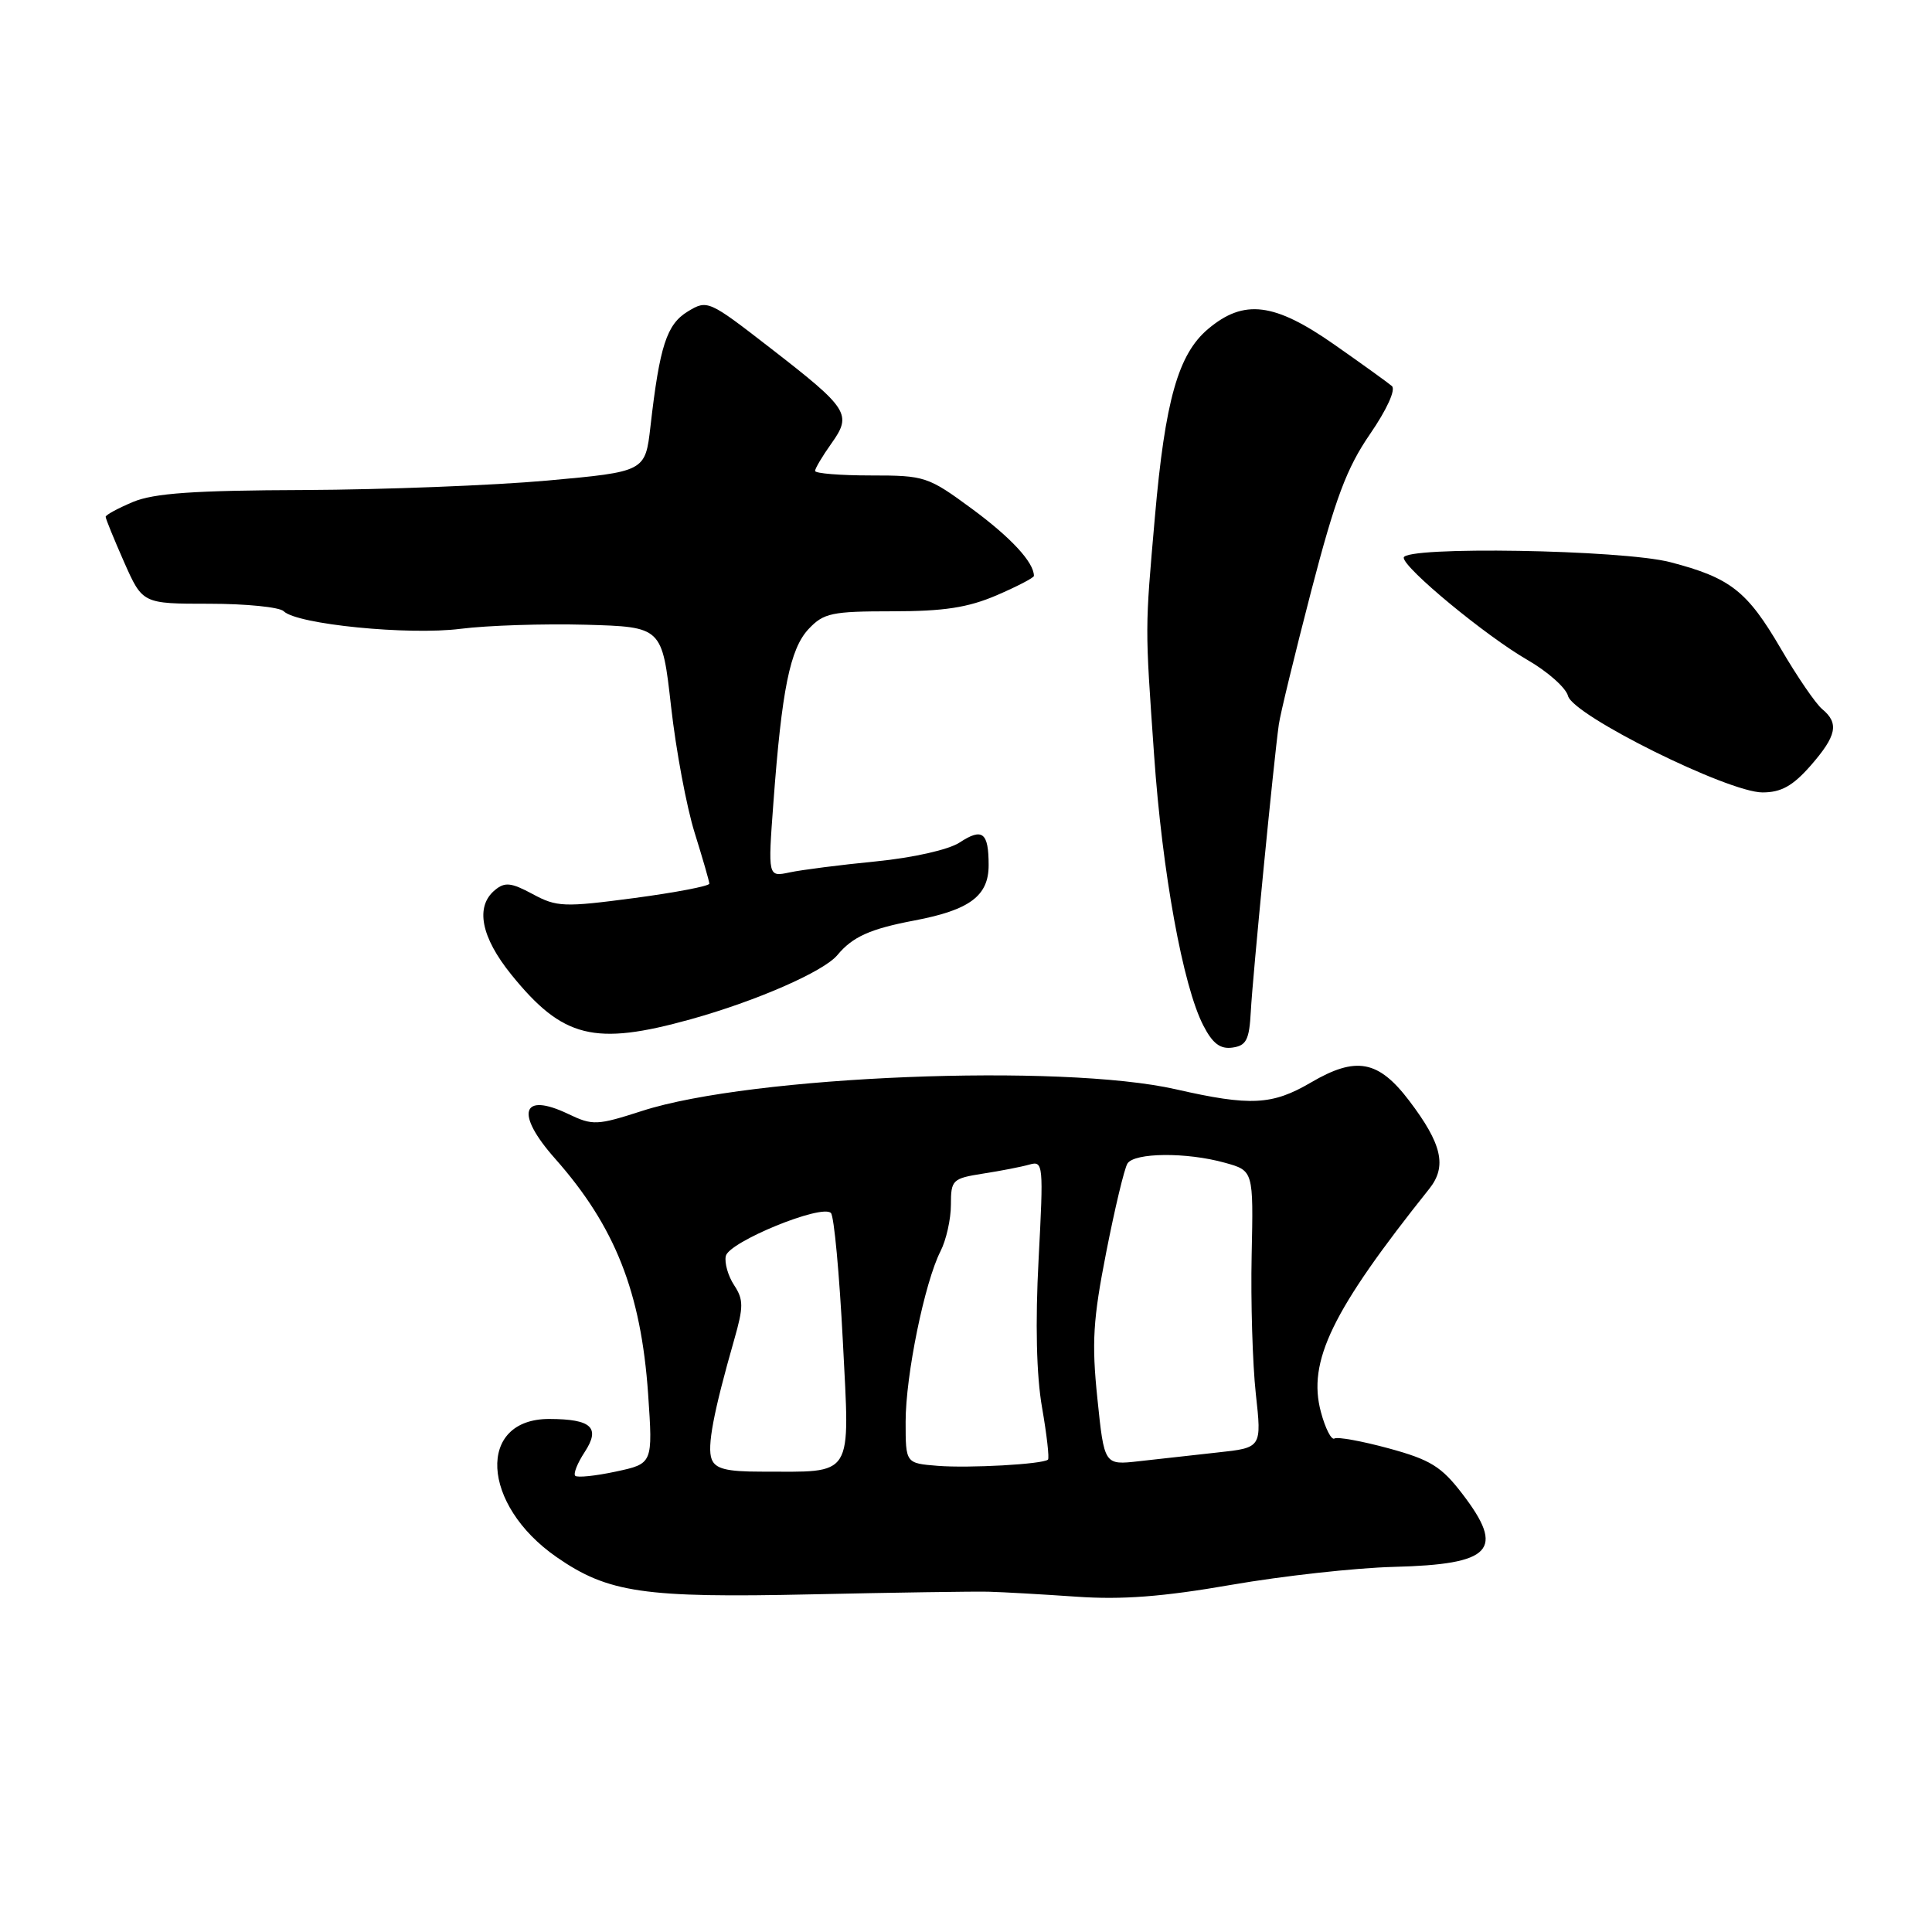 <?xml version="1.0" encoding="UTF-8" standalone="no"?>
<!DOCTYPE svg PUBLIC "-//W3C//DTD SVG 1.1//EN" "http://www.w3.org/Graphics/SVG/1.1/DTD/svg11.dtd" >
<svg xmlns="http://www.w3.org/2000/svg" xmlns:xlink="http://www.w3.org/1999/xlink" version="1.1" viewBox="0 0 256 256">
 <g >
 <path fill="currentColor"
d=" M 131.00 210.91 C 132.93 210.96 138.17 211.26 142.65 211.57 C 148.64 211.99 154.08 211.58 163.15 210.00 C 169.94 208.82 179.62 207.75 184.66 207.62 C 197.72 207.29 199.49 205.40 193.75 197.92 C 190.99 194.32 189.53 193.42 184.03 191.92 C 180.46 190.95 177.22 190.36 176.82 190.61 C 176.42 190.86 175.61 189.28 175.03 187.11 C 173.22 180.40 176.49 173.68 189.38 157.53 C 191.76 154.55 191.08 151.58 186.71 145.83 C 182.64 140.48 179.68 139.93 173.70 143.44 C 168.57 146.44 165.70 146.59 155.82 144.34 C 140.64 140.88 99.53 142.54 85.12 147.19 C 79.10 149.13 78.55 149.16 75.30 147.61 C 69.09 144.64 68.23 147.52 73.54 153.51 C 81.50 162.50 84.94 171.20 85.88 184.72 C 86.51 193.94 86.51 193.94 81.61 194.99 C 78.91 195.57 76.49 195.82 76.22 195.55 C 75.95 195.28 76.51 193.87 77.47 192.41 C 79.59 189.17 78.40 188.04 72.82 188.02 C 63.14 187.98 63.73 199.38 73.76 206.33 C 80.58 211.06 85.31 211.75 107.50 211.26 C 118.50 211.02 129.07 210.86 131.00 210.91 Z  M 165.74 134.00 C 165.97 129.55 168.77 100.84 169.45 96.00 C 169.64 94.62 171.58 86.65 173.75 78.28 C 176.95 65.99 178.45 62.00 181.54 57.51 C 183.77 54.26 184.97 51.63 184.43 51.15 C 183.92 50.71 180.49 48.24 176.82 45.67 C 168.85 40.09 164.83 39.59 160.08 43.59 C 156.12 46.92 154.38 53.06 153.03 68.50 C 151.71 83.60 151.71 82.71 152.92 100.00 C 154.00 115.58 156.75 130.68 159.45 135.89 C 160.68 138.28 161.69 139.04 163.31 138.81 C 165.15 138.55 165.54 137.78 165.74 134.00 Z  M 91.52 135.06 C 100.22 132.64 109.14 128.74 110.96 126.55 C 112.97 124.13 115.30 123.08 121.16 121.97 C 128.50 120.58 131.00 118.71 131.00 114.64 C 131.00 110.29 130.18 109.65 127.15 111.64 C 125.70 112.59 121.01 113.65 116.07 114.14 C 111.36 114.60 106.21 115.26 104.62 115.60 C 101.75 116.21 101.75 116.21 102.48 106.36 C 103.59 91.37 104.68 85.97 107.15 83.34 C 109.14 81.23 110.21 81.00 118.24 81.00 C 125.08 81.00 128.26 80.51 132.06 78.88 C 134.78 77.71 137.00 76.55 137.00 76.31 C 137.00 74.52 133.98 71.25 128.83 67.45 C 122.96 63.13 122.56 63.00 115.39 63.00 C 111.33 63.00 108.00 62.73 108.00 62.40 C 108.00 62.08 108.97 60.44 110.16 58.77 C 112.93 54.88 112.48 54.18 102.04 46.09 C 93.90 39.78 93.73 39.70 91.14 41.27 C 88.34 42.97 87.41 45.83 86.19 56.50 C 85.50 62.50 85.50 62.50 72.50 63.68 C 65.35 64.32 50.89 64.88 40.37 64.93 C 25.69 64.98 20.40 65.35 17.62 66.51 C 15.63 67.35 14.00 68.23 14.00 68.48 C 14.00 68.74 15.10 71.43 16.44 74.47 C 18.89 80.00 18.89 80.00 27.74 80.00 C 32.62 80.00 37.05 80.45 37.59 80.99 C 39.33 82.73 54.14 84.20 61.04 83.32 C 64.59 82.87 72.05 82.63 77.62 82.78 C 87.73 83.07 87.73 83.07 88.92 93.62 C 89.57 99.42 90.98 106.94 92.04 110.33 C 93.10 113.73 93.98 116.76 93.99 117.09 C 93.99 117.41 89.50 118.27 84.01 119.00 C 74.72 120.23 73.77 120.19 70.58 118.47 C 67.72 116.93 66.89 116.85 65.58 117.94 C 62.94 120.12 63.73 124.17 67.75 129.14 C 74.57 137.57 78.75 138.61 91.52 135.06 Z  M 239.90 101.47 C 243.37 97.50 243.72 95.84 241.45 93.96 C 240.59 93.25 238.13 89.65 235.98 85.97 C 231.50 78.30 229.30 76.57 221.32 74.49 C 214.93 72.83 186.00 72.35 186.00 73.90 C 186.00 75.28 196.89 84.27 202.37 87.43 C 205.05 88.97 207.48 91.12 207.77 92.21 C 208.44 94.81 228.99 105.00 233.54 105.00 C 236.01 105.00 237.54 104.15 239.90 101.47 Z  M 94.30 193.35 C 93.67 191.71 94.53 187.15 97.29 177.50 C 98.53 173.16 98.53 172.21 97.28 170.30 C 96.48 169.09 95.98 167.35 96.17 166.44 C 96.54 164.57 108.91 159.50 110.10 160.73 C 110.52 161.15 111.22 168.78 111.68 177.68 C 112.61 196.10 113.30 195.00 100.84 195.00 C 96.27 195.00 94.79 194.63 94.30 193.35 Z  M 124.25 194.23 C 120.00 193.89 120.00 193.89 120.00 188.39 C 120.00 182.24 122.52 169.92 124.62 165.80 C 125.38 164.31 126.00 161.54 126.00 159.64 C 126.00 156.34 126.20 156.15 130.25 155.51 C 132.59 155.15 135.36 154.61 136.41 154.31 C 138.24 153.79 138.28 154.29 137.62 166.85 C 137.17 175.32 137.33 182.26 138.08 186.52 C 138.71 190.14 139.06 193.25 138.86 193.41 C 138.14 194.02 128.40 194.56 124.25 194.23 Z  M 145.41 185.32 C 144.64 177.89 144.83 174.84 146.58 165.93 C 147.72 160.12 148.98 154.84 149.39 154.18 C 150.29 152.72 157.22 152.65 162.30 154.07 C 166.09 155.12 166.09 155.12 165.85 166.31 C 165.72 172.46 165.97 180.72 166.40 184.67 C 167.19 191.83 167.19 191.83 161.34 192.46 C 158.13 192.81 153.43 193.33 150.91 193.62 C 146.32 194.14 146.32 194.14 145.41 185.32 Z "/>
</g>
</svg>